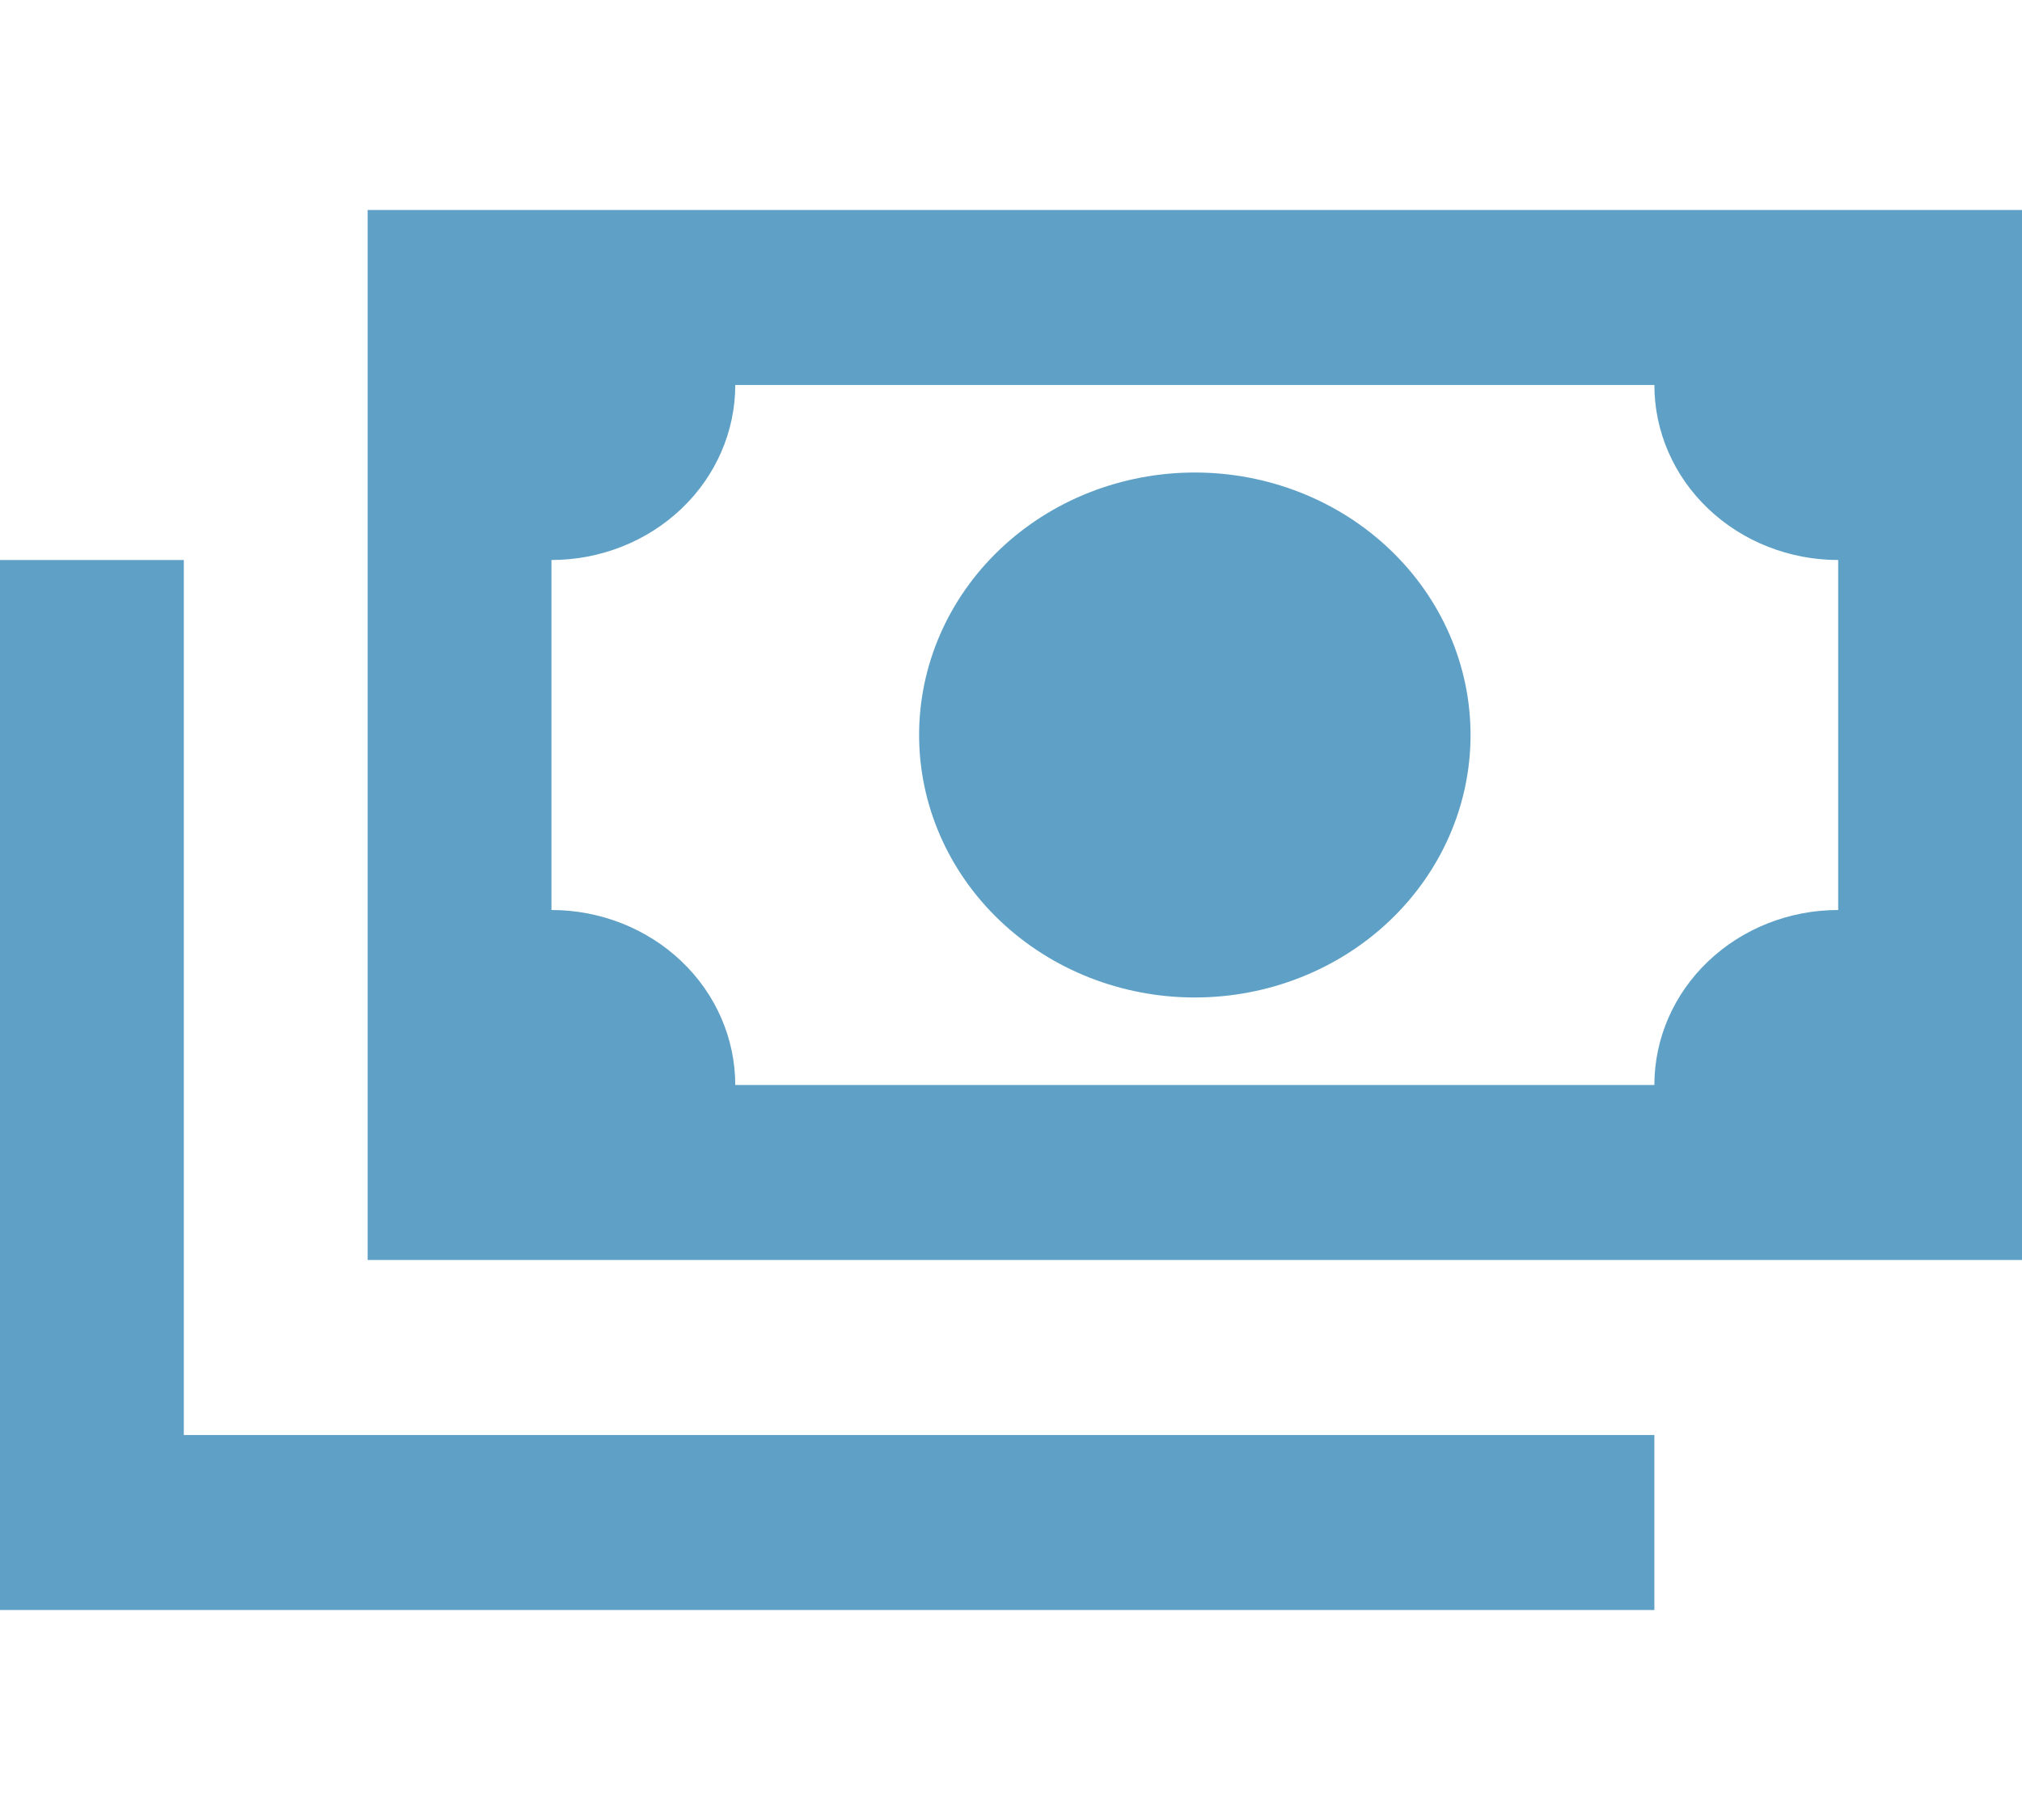 <svg width="50" height="45" viewBox="0 0 65 45" fill="none" xmlns="http://www.w3.org/2000/svg">
<path d="M11.818 0H65V33.75H11.818V0ZM38.409 8.438C40.76 8.438 43.014 9.326 44.677 10.909C46.339 12.491 47.273 14.637 47.273 16.875C47.273 19.113 46.339 21.259 44.677 22.841C43.014 24.424 40.76 25.312 38.409 25.312C36.058 25.312 33.804 24.424 32.142 22.841C30.479 21.259 29.546 19.113 29.546 16.875C29.546 14.637 30.479 12.491 32.142 10.909C33.804 9.326 36.058 8.438 38.409 8.438ZM23.636 5.625C23.636 7.117 23.014 8.548 21.906 9.602C20.797 10.657 19.294 11.25 17.727 11.25V22.5C19.294 22.5 20.797 23.093 21.906 24.148C23.014 25.202 23.636 26.633 23.636 28.125H53.182C53.182 26.633 53.804 25.202 54.913 24.148C56.021 23.093 57.524 22.5 59.091 22.5V11.25C57.524 11.25 56.021 10.657 54.913 9.602C53.804 8.548 53.182 7.117 53.182 5.625H23.636ZM0 11.25H5.909V39.375H53.182V45H0V11.25Z" fill="#5FA1C6"/>
</svg>

